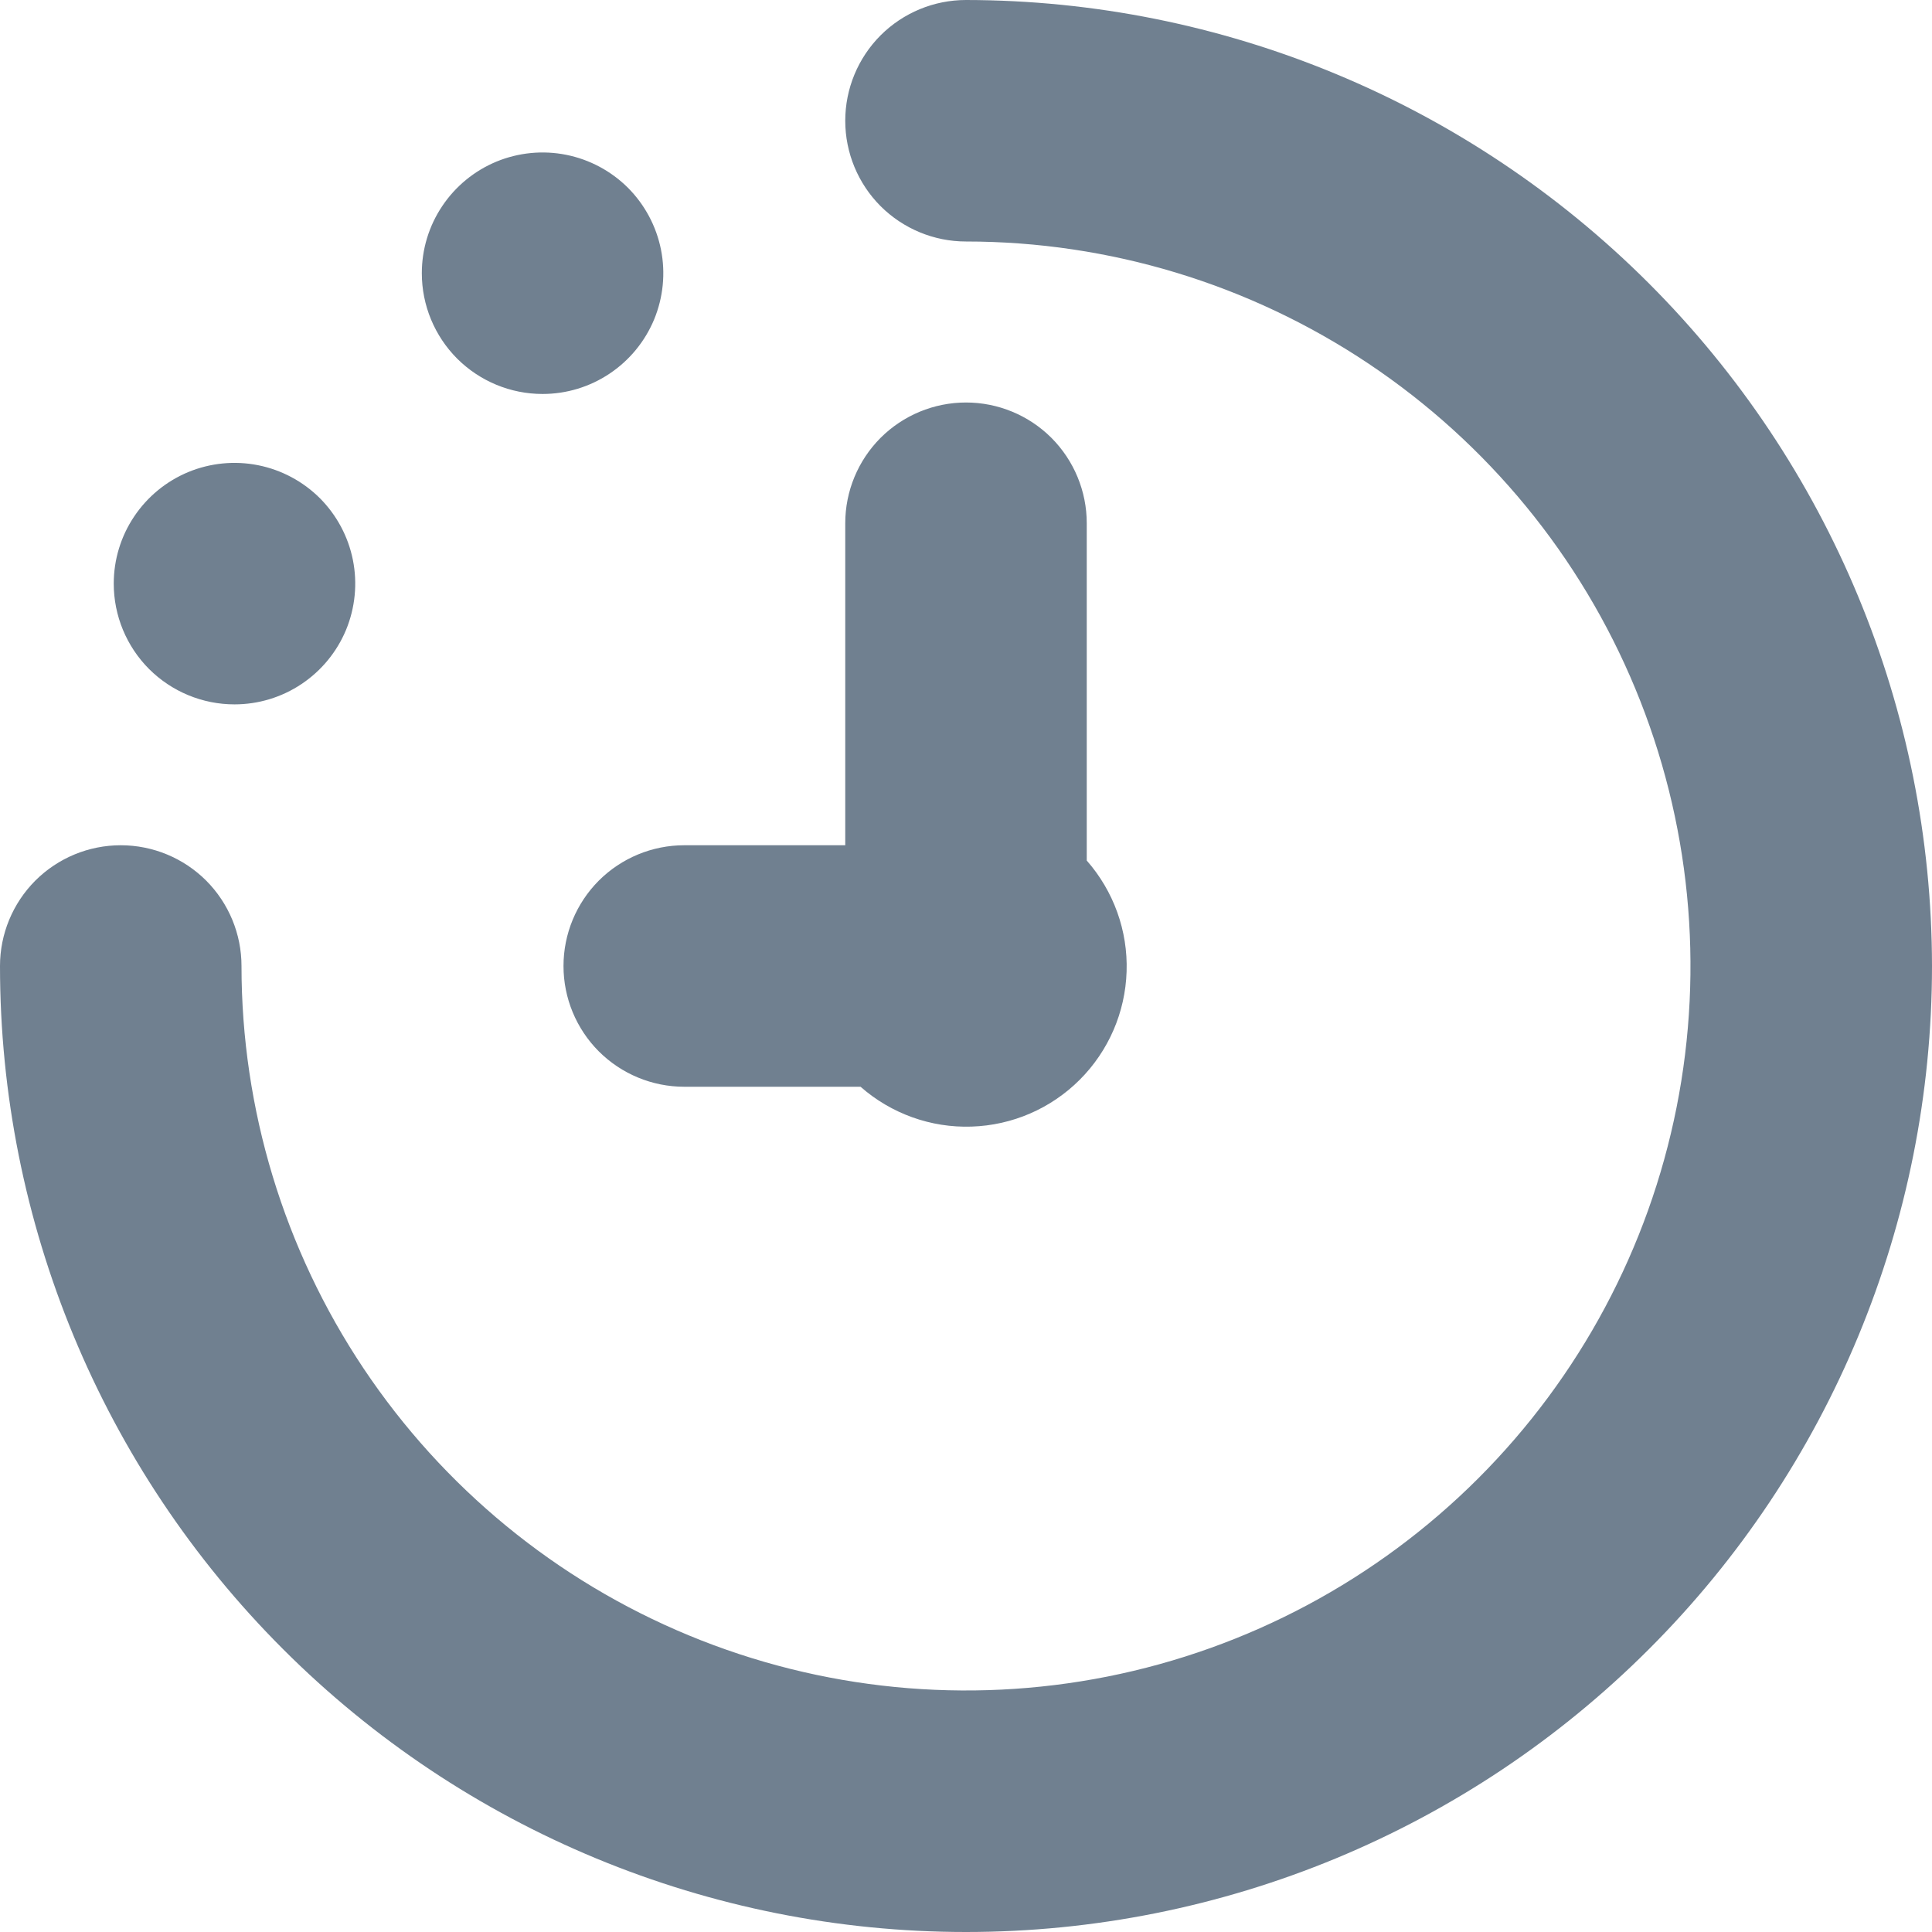 <svg width="24" height="24" viewBox="0 0 24 24" fill="none" xmlns="http://www.w3.org/2000/svg">
<g clip-path="url(#clip0_9_6796)">
<path d="M24 12C24 15.183 22.736 18.235 20.485 20.485C18.235 22.736 15.183 24 12 24C8.817 24 5.765 22.736 3.515 20.485C1.264 18.235 0 15.183 0 12C0 11.602 0.158 11.221 0.439 10.939C0.721 10.658 1.102 10.5 1.5 10.5C1.898 10.5 2.279 10.658 2.561 10.939C2.842 11.221 3 11.602 3 12C3 13.78 3.528 15.52 4.517 17C5.506 18.48 6.911 19.634 8.556 20.315C10.2 20.996 12.01 21.174 13.756 20.827C15.502 20.48 17.105 19.623 18.364 18.364C19.623 17.105 20.48 15.502 20.827 13.756C21.174 12.01 20.996 10.2 20.315 8.556C19.634 6.911 18.48 5.506 17 4.517C15.52 3.528 13.78 3 12 3C11.602 3 11.221 2.842 10.939 2.561C10.658 2.279 10.5 1.898 10.5 1.5C10.5 1.102 10.658 0.721 10.939 0.439C11.221 0.158 11.602 0 12 0C15.181 0.003 18.232 1.269 20.482 3.519C22.731 5.768 23.997 8.818 24 12ZM7 12C7 12.398 7.158 12.779 7.439 13.061C7.721 13.342 8.102 13.5 8.5 13.5H10.69C11.07 13.834 11.563 14.012 12.069 13.995C12.575 13.979 13.055 13.771 13.413 13.413C13.771 13.055 13.979 12.575 13.995 12.069C14.012 11.563 13.834 11.07 13.5 10.69V6.5C13.5 6.102 13.342 5.721 13.061 5.439C12.779 5.158 12.398 5 12 5C11.602 5 11.221 5.158 10.939 5.439C10.658 5.721 10.5 6.102 10.5 6.5V10.5H8.5C8.102 10.5 7.721 10.658 7.439 10.939C7.158 11.221 7 11.602 7 12ZM6.74 4.894C7.037 4.894 7.327 4.806 7.573 4.641C7.82 4.476 8.012 4.242 8.126 3.968C8.239 3.694 8.269 3.392 8.211 3.101C8.153 2.81 8.01 2.543 7.801 2.333C7.591 2.124 7.324 1.981 7.033 1.923C6.742 1.865 6.44 1.895 6.166 2.008C5.892 2.122 5.658 2.314 5.493 2.561C5.328 2.807 5.24 3.097 5.24 3.394C5.24 3.792 5.398 4.173 5.679 4.455C5.961 4.736 6.342 4.894 6.74 4.894ZM2.913 8.75C3.21 8.75 3.5 8.662 3.746 8.497C3.993 8.332 4.185 8.098 4.299 7.824C4.412 7.55 4.442 7.248 4.384 6.957C4.326 6.666 4.183 6.399 3.974 6.189C3.764 5.98 3.497 5.837 3.206 5.779C2.915 5.721 2.613 5.751 2.339 5.864C2.065 5.978 1.831 6.17 1.666 6.417C1.501 6.663 1.413 6.953 1.413 7.25C1.413 7.648 1.571 8.029 1.852 8.311C2.134 8.592 2.515 8.75 2.913 8.75Z" fill="#708090"/>
</g>
<defs>
<clipPath id="clip0_9_6796">
<rect width="24" height="24" fill="white"/>
</clipPath>
</defs>
</svg>
